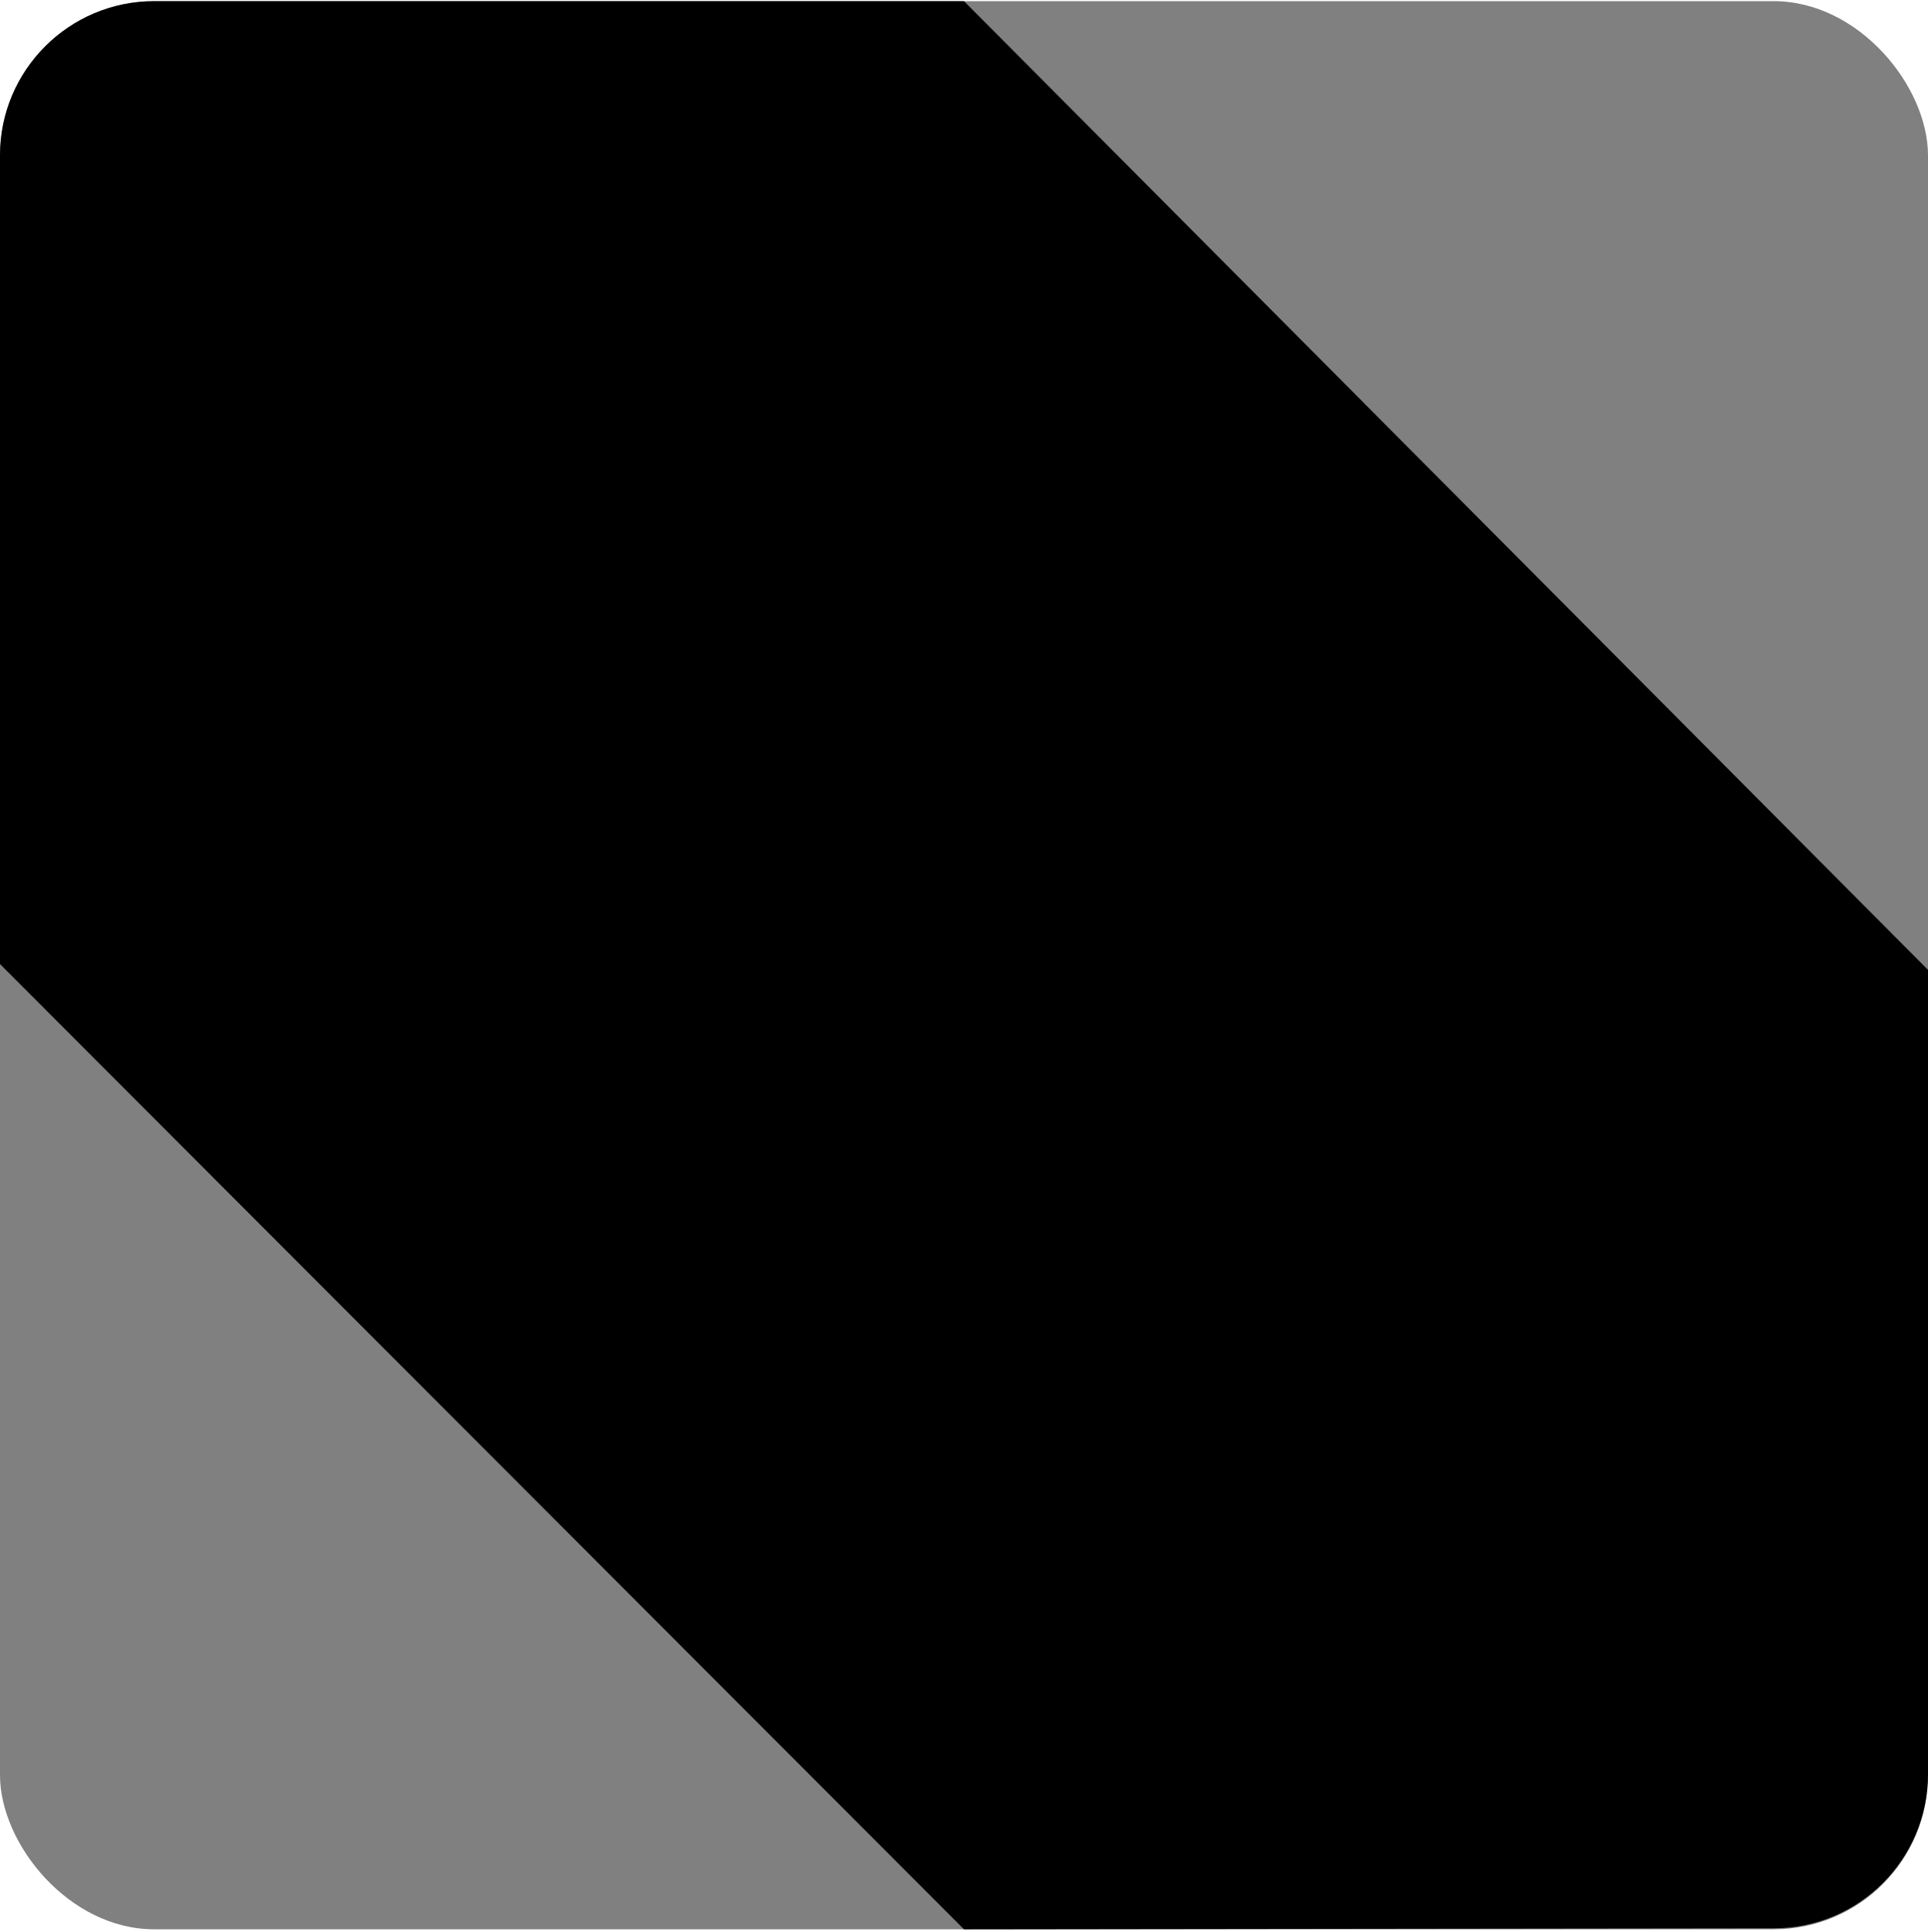 <?xml version="1.0" encoding="UTF-8"?>
<svg width="500px" height="501px" viewBox="0 0 500 501" version="1.1" xmlns="http://www.w3.org/2000/svg" xmlns:xlink="http://www.w3.org/1999/xlink">
    <!-- Generator: Sketch 53.2 (72643) - https://sketchapp.com -->
    <title>news-reader-logo-dark</title>
    <desc>Created with Sketch.</desc>
    <g id="dark" stroke="none" stroke-width="1" fill="none" fill-rule="evenodd">
        <g id="news-reader-logo-dark">
            <rect id="Rectangle" fill="#808080" x="0" y="0.302" width="500" height="500" rx="40"></rect>
            <path d="M250,0.302 L500,251.5 L500,460.048 C500,482.121 482.121,500.022 460.048,500.048 L250,500.302 L0,250 L0,40.302 C-2.705415e-15,18.211 17.909,0.302 40,0.302 L250,0.302 Z" id="Path" fill="#000000"></path>
        </g>
    </g>
</svg>